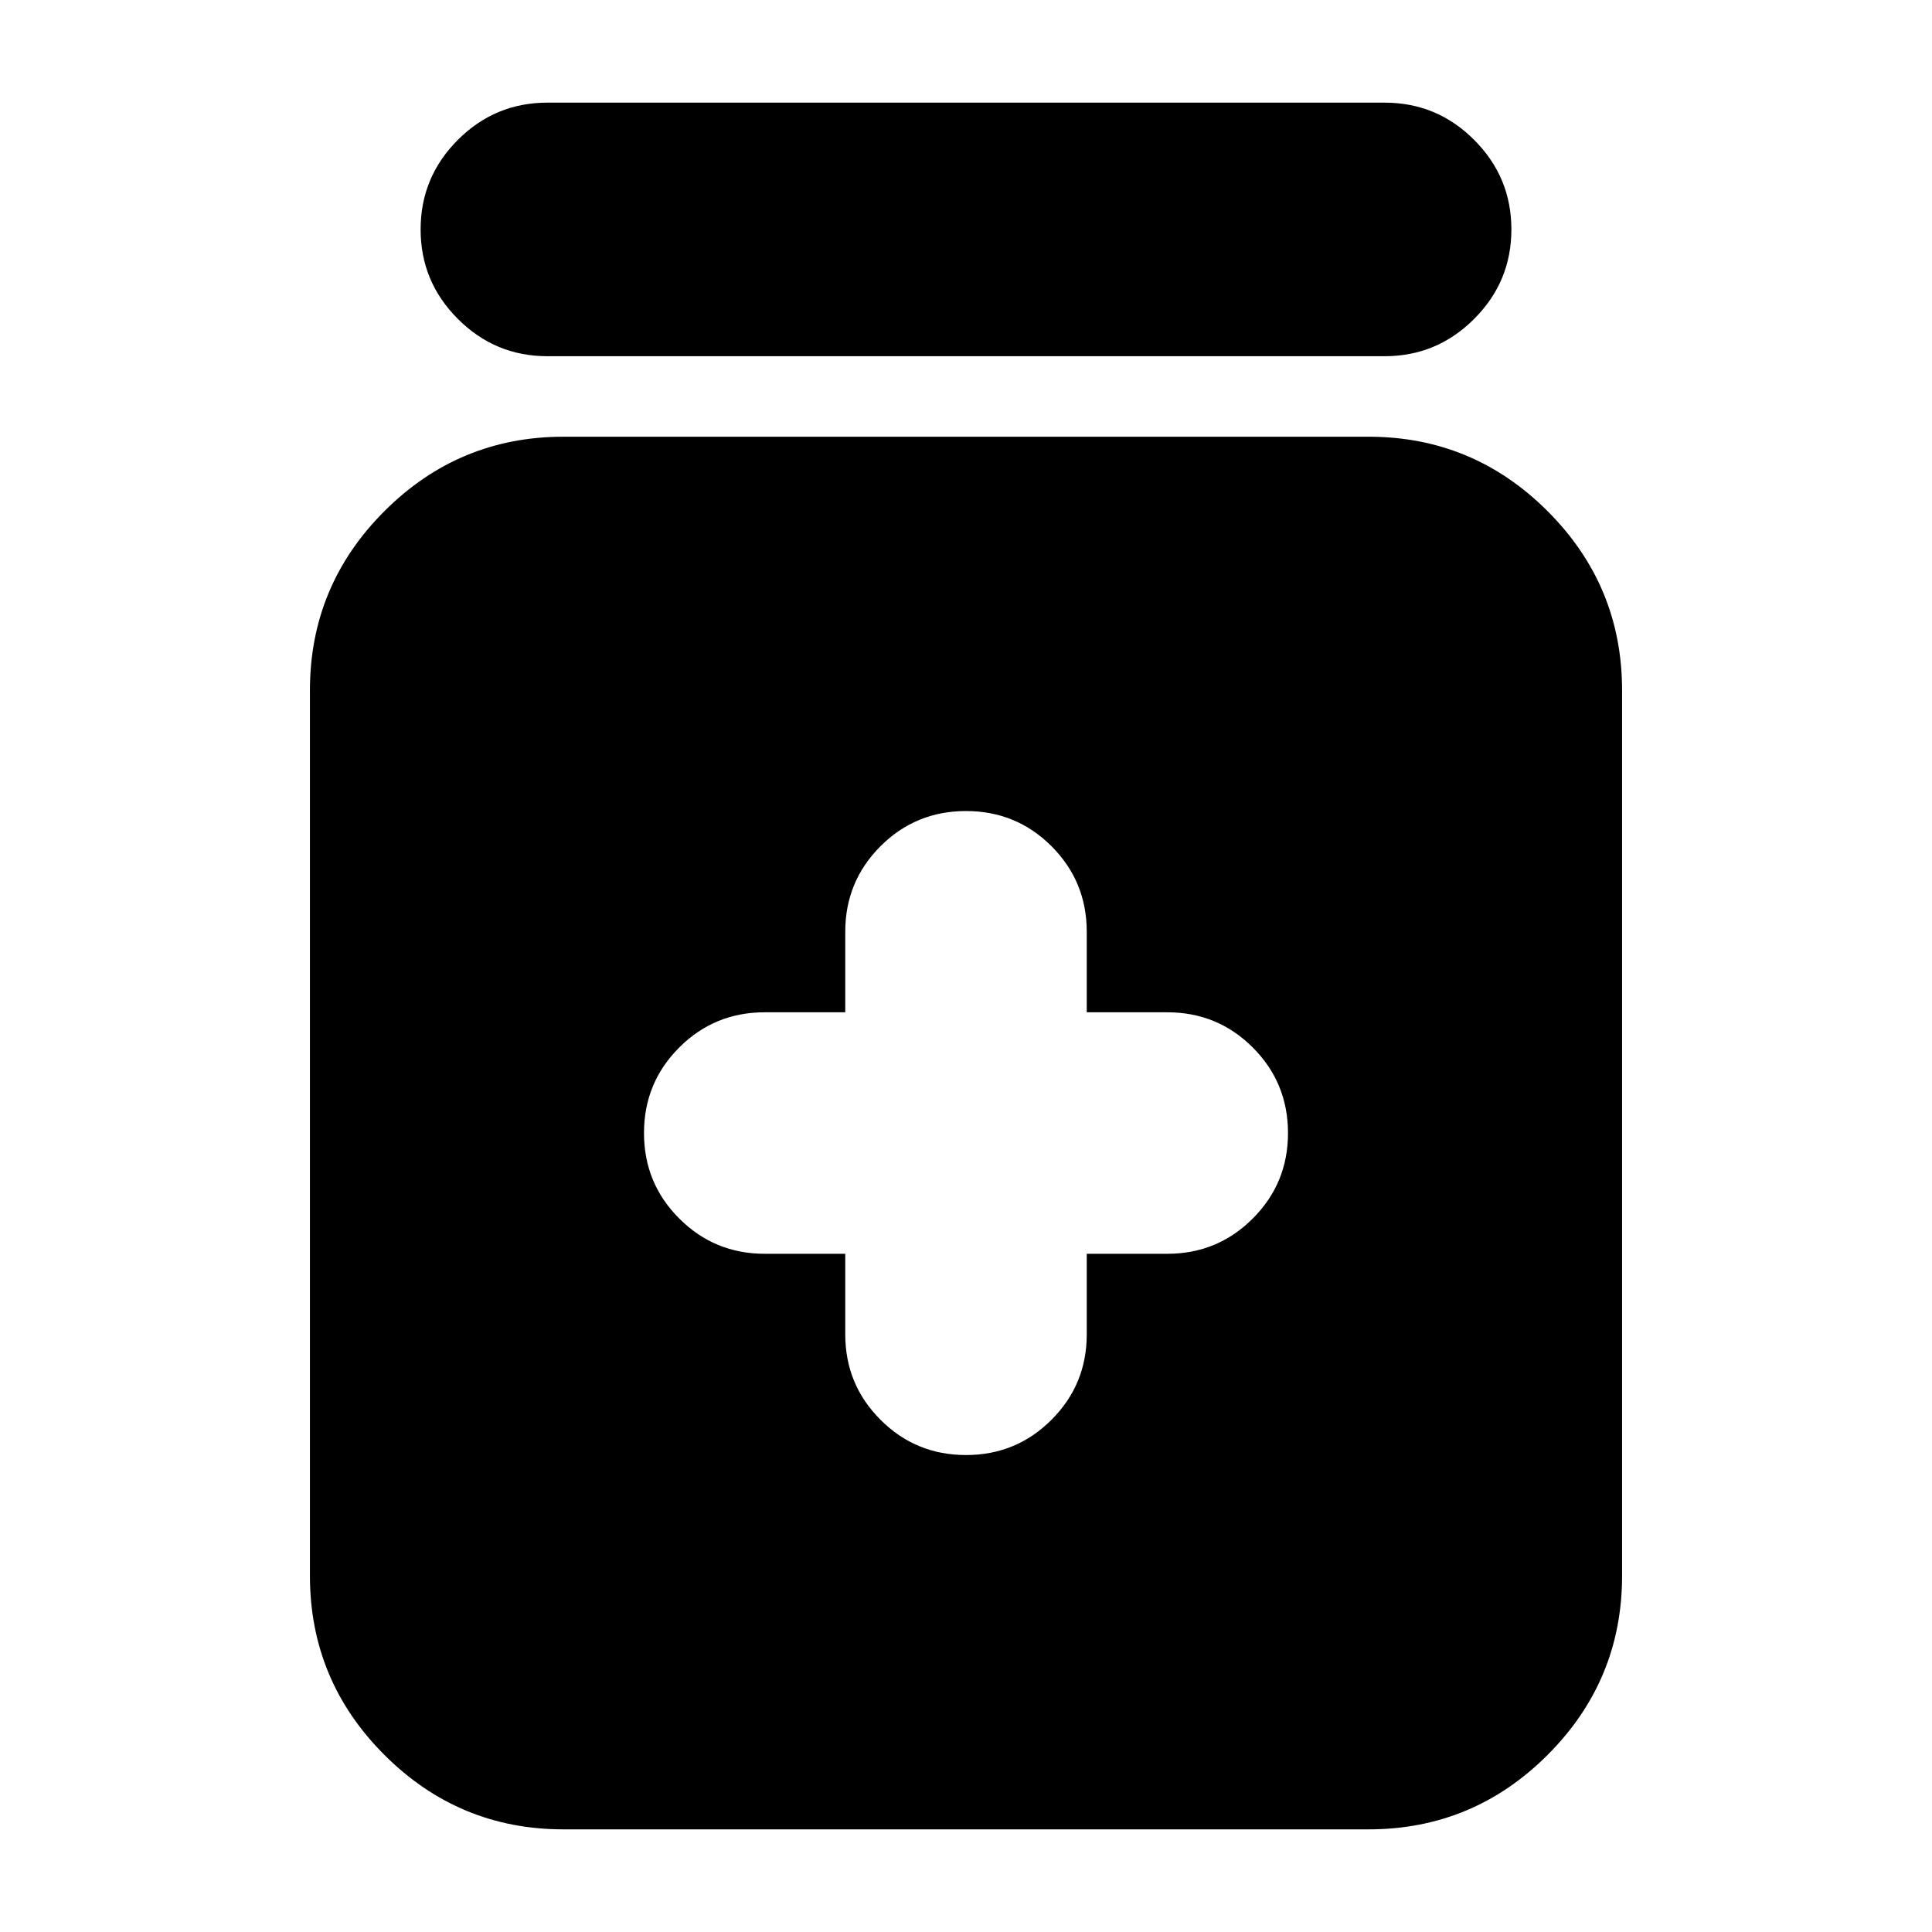 <svg xmlns="http://www.w3.org/2000/svg" height="24" width="24"><path d="M12 18.075q.625 0 1.062-.438.438-.437.438-1.062v-1h1q.625 0 1.062-.438Q16 14.7 16 14.075t-.438-1.063q-.437-.437-1.062-.437h-1v-1q0-.625-.438-1.063-.437-.437-1.062-.437t-1.062.437q-.438.438-.438 1.063v1h-1q-.625 0-1.062.437Q8 13.45 8 14.075t.438 1.062q.437.438 1.062.438h1v1q0 .625.438 1.062.437.438 1.062.438Zm-5 4.65q-1.3 0-2.225-.925t-.925-2.225v-11q0-1.3.925-2.225T7 5.425h10q1.3 0 2.225.925t.925 2.225v11q0 1.3-.925 2.225T17 22.725Zm-.2-18.3q-.65 0-1.112-.463-.463-.462-.463-1.112 0-.65.463-1.113.462-.462 1.112-.462h10.4q.65 0 1.112.462.463.463.463 1.113 0 .65-.463 1.112-.462.463-1.112.463Z"/></svg>